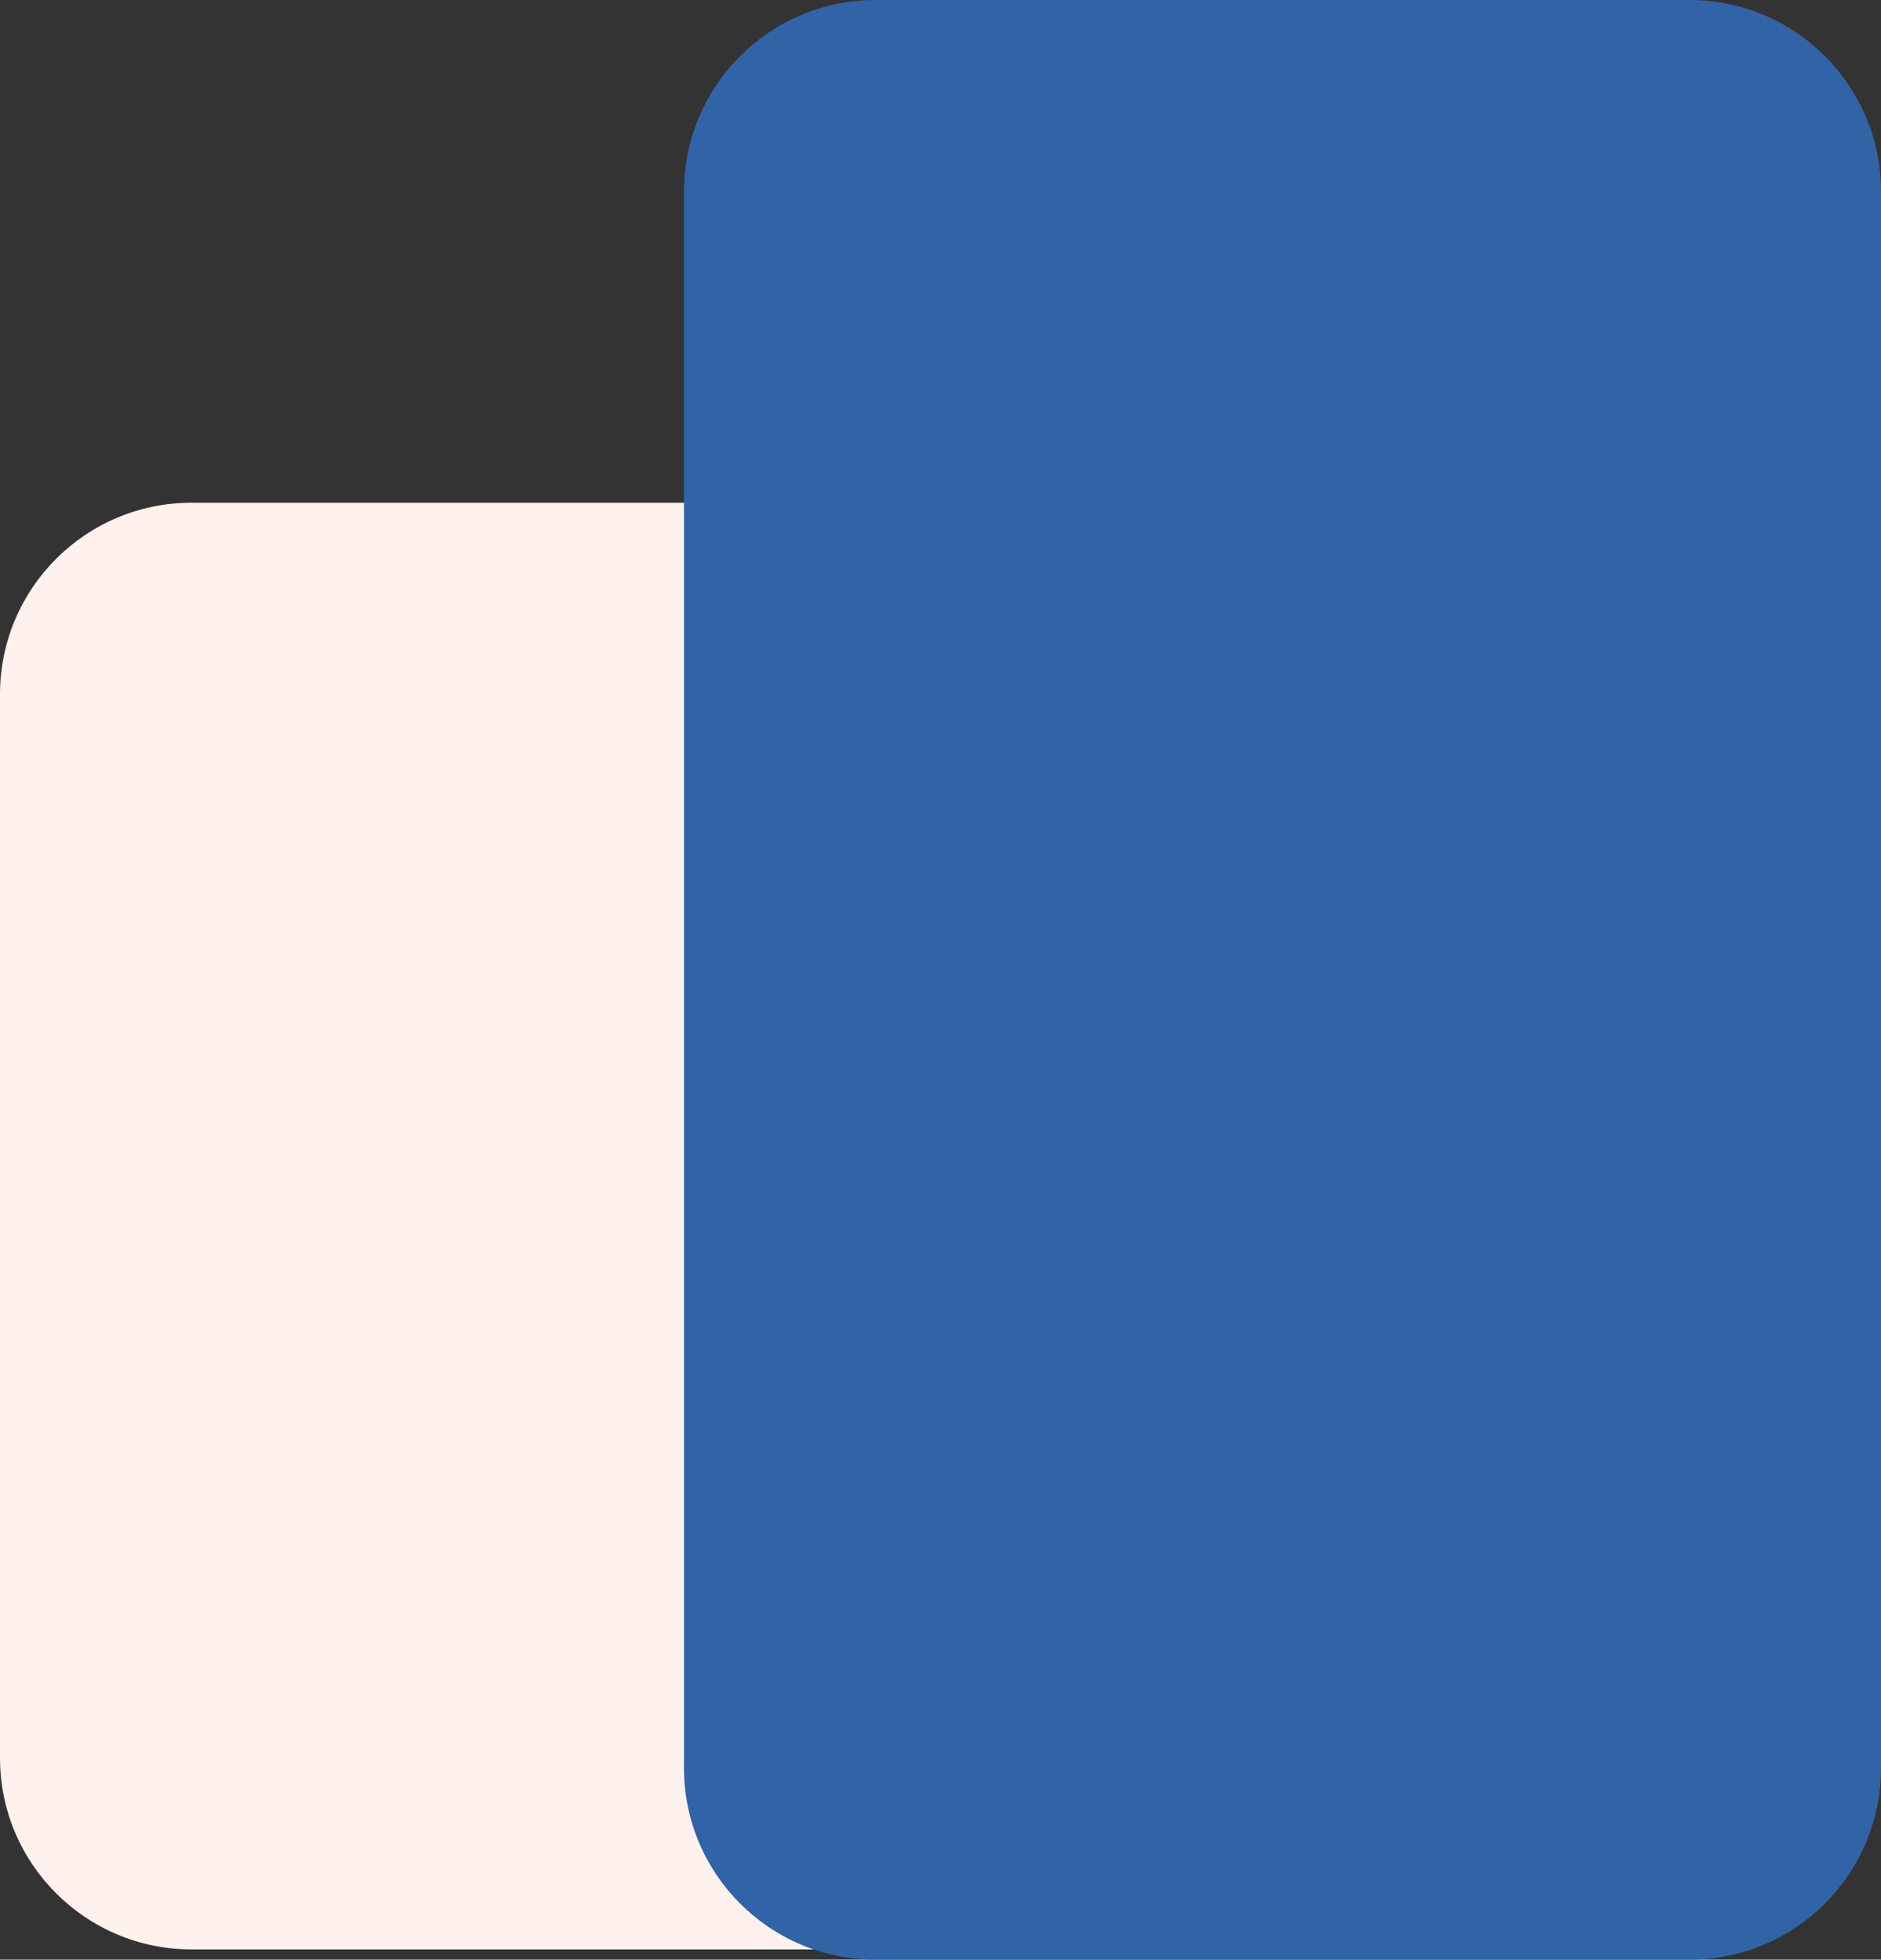 <svg width="550" height="573" viewBox="0 0 550 573" fill="none" xmlns="http://www.w3.org/2000/svg">
<rect x="0" y="0" width="550" height="573" fill="#333333" stroke="none"/>
<path d="M344 147H56C25.072 147 0 172.072 0 203V514C0 544.928 25.072 570 56 570H344C374.928 570 400 544.928 400 514V203C400 172.072 374.928 147 344 147Z" fill="#FFF1ED"/>
<path d="M494 0H256C225.072 0 200 25.072 200 56V517C200 547.928 225.072 573 256 573H494C524.928 573 550 547.928 550 517V56C550 25.072 524.928 0 494 0Z" fill="#3064A6"/>
</svg>
